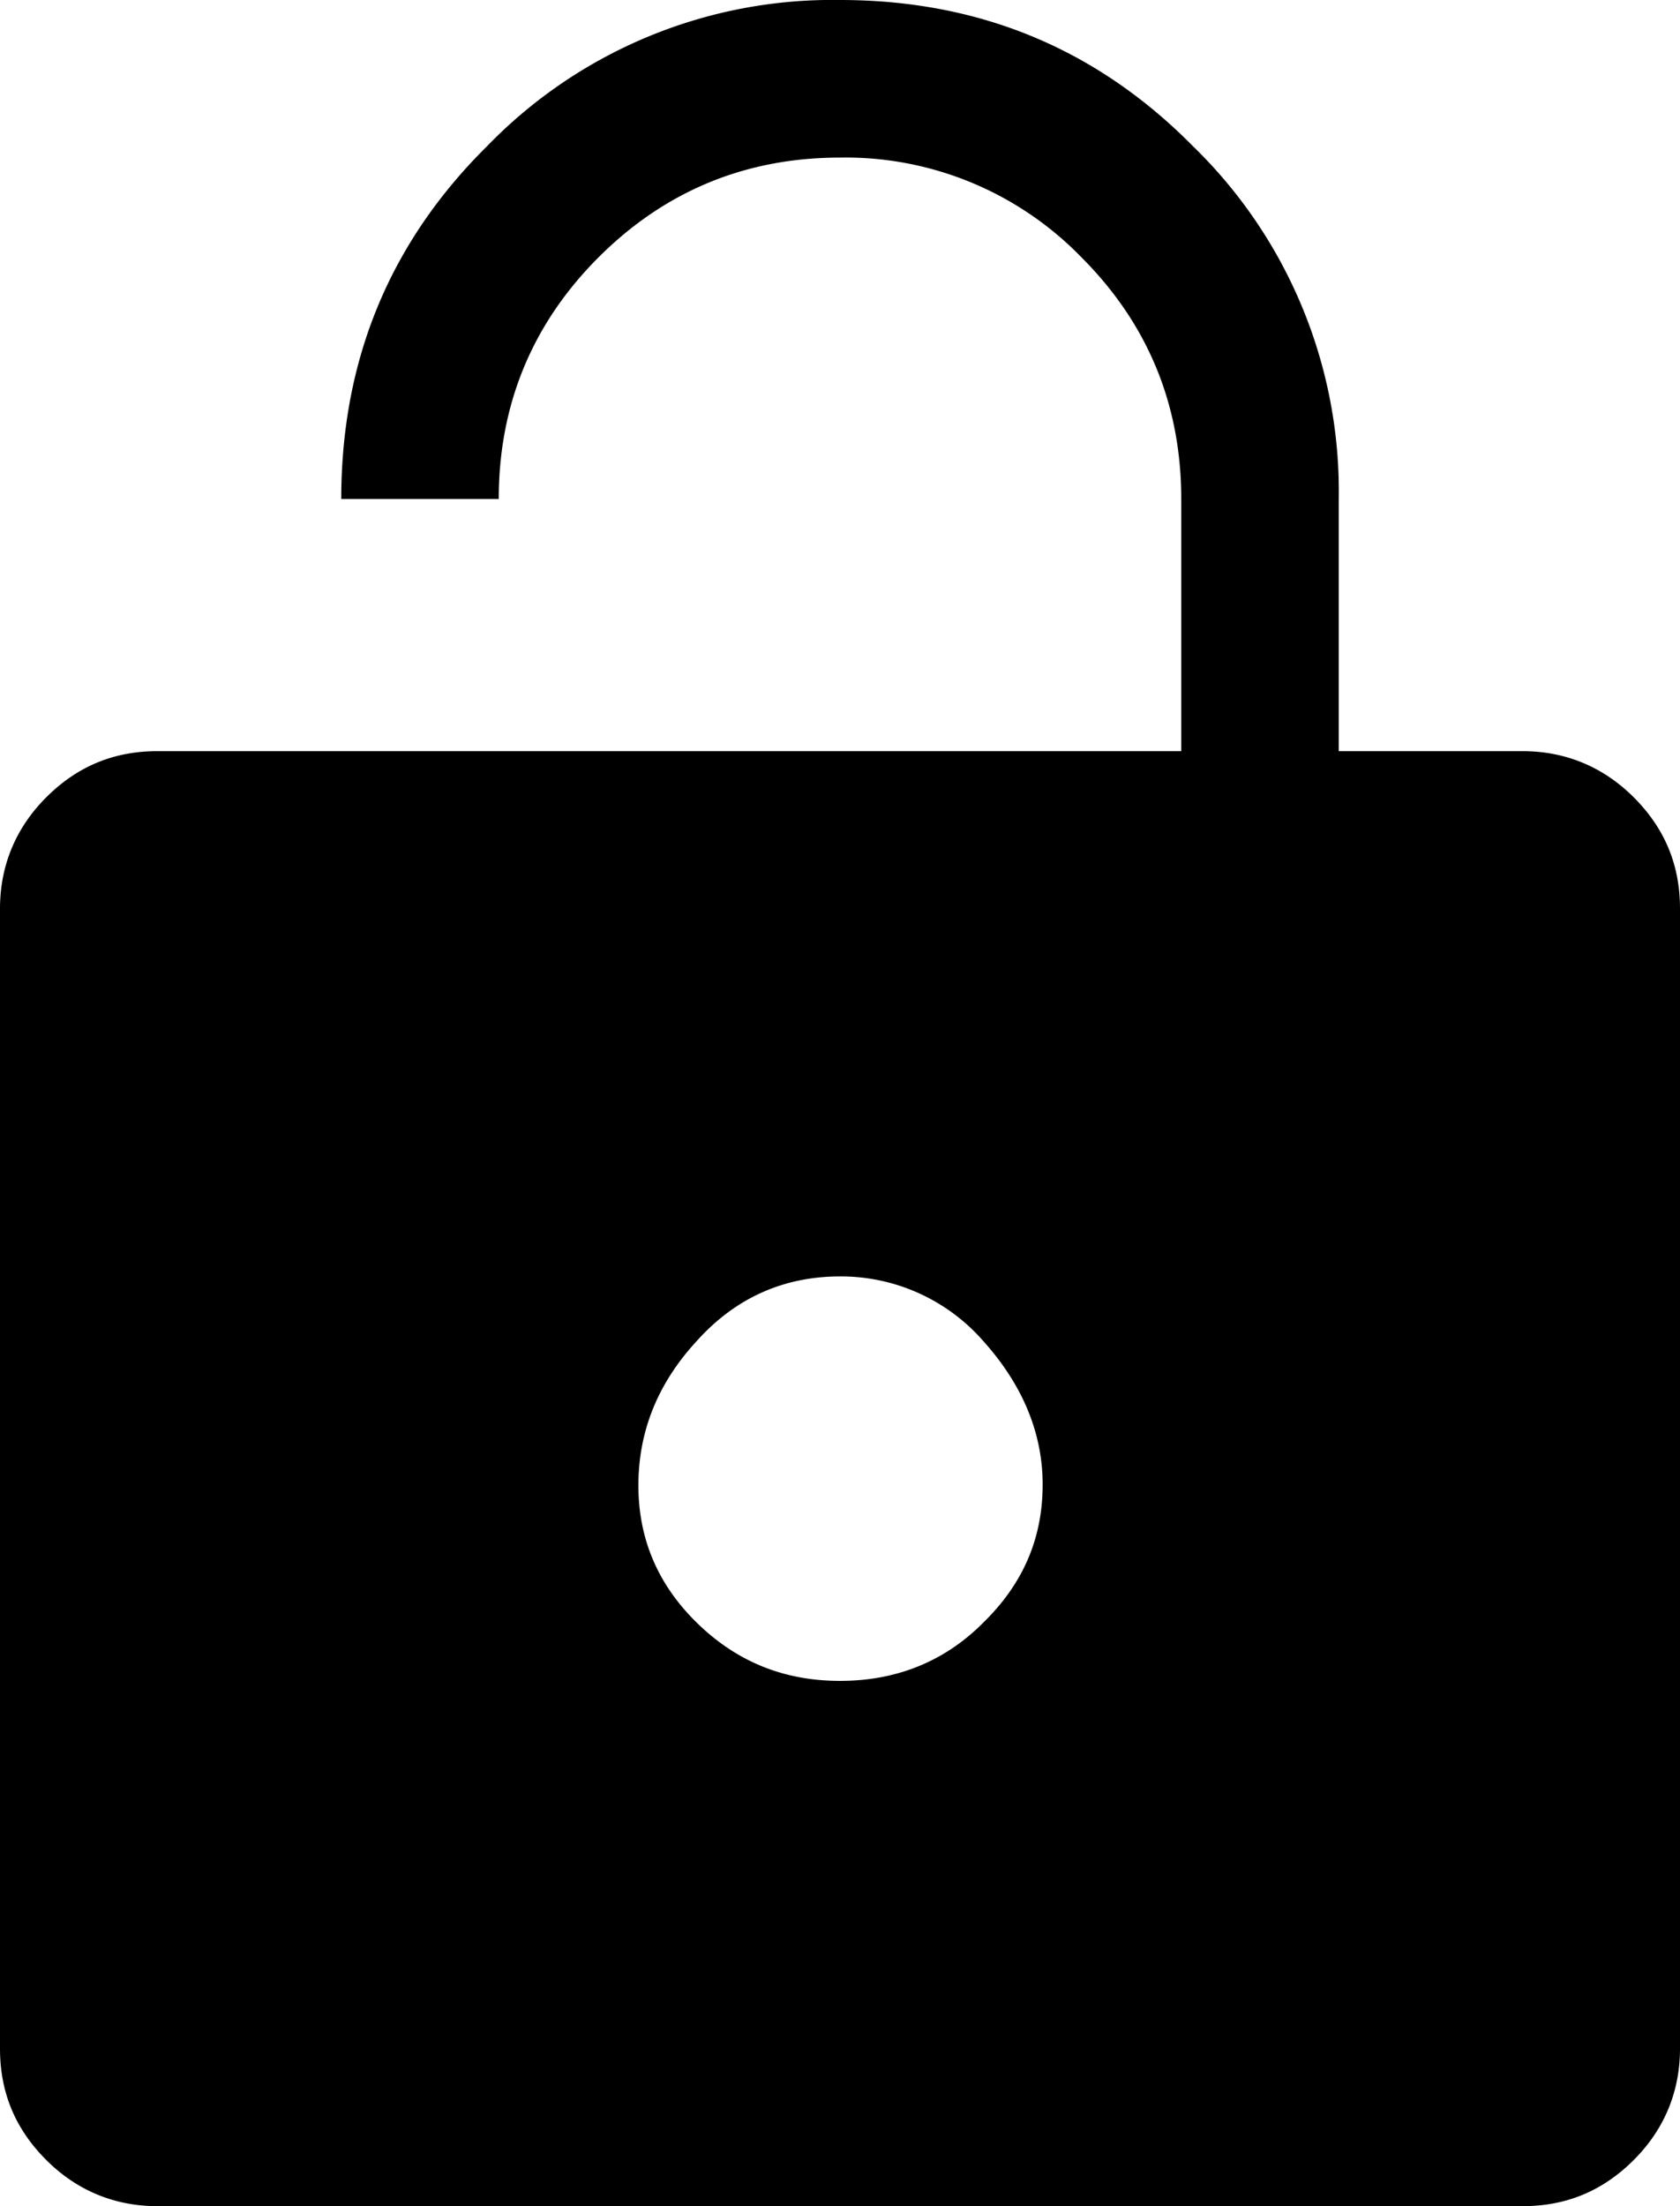 <svg xmlns="http://www.w3.org/2000/svg" data-license="Apache License 2.0" data-source="Material Design" viewBox="0 0 16 21">
  <path d="M1.5 7.15h9.75v-2.4c0-.9-.32-1.67-.95-2.3A3.13 3.13 0 0 0 8 1.5c-.9 0-1.67.32-2.3.95-.63.63-.95 1.4-.95 2.3h-1.5c0-1.32.46-2.44 1.39-3.36A4.58 4.58 0 0 1 8 0c1.32 0 2.44.46 3.36 1.39a4.58 4.58 0 0 1 1.39 3.36v2.4h1.75c.41 0 .77.15 1.06.44.3.3.44.65.44 1.06V19.5c0 .41-.15.77-.44 1.06-.3.3-.65.44-1.06.44h-13c-.41 0-.77-.15-1.06-.44-.3-.3-.44-.65-.44-1.06V8.65c0-.41.15-.77.44-1.06.3-.3.65-.44 1.06-.44ZM8 16c.53 0 .99-.18 1.36-.55.38-.37.57-.8.57-1.32 0-.5-.2-.96-.57-1.37A1.8 1.8 0 0 0 8 12.15c-.53 0-.99.2-1.36.61-.38.41-.56.87-.56 1.38 0 .5.18.94.56 1.31.38.37.83.55 1.36.55Z"/>
</svg>
